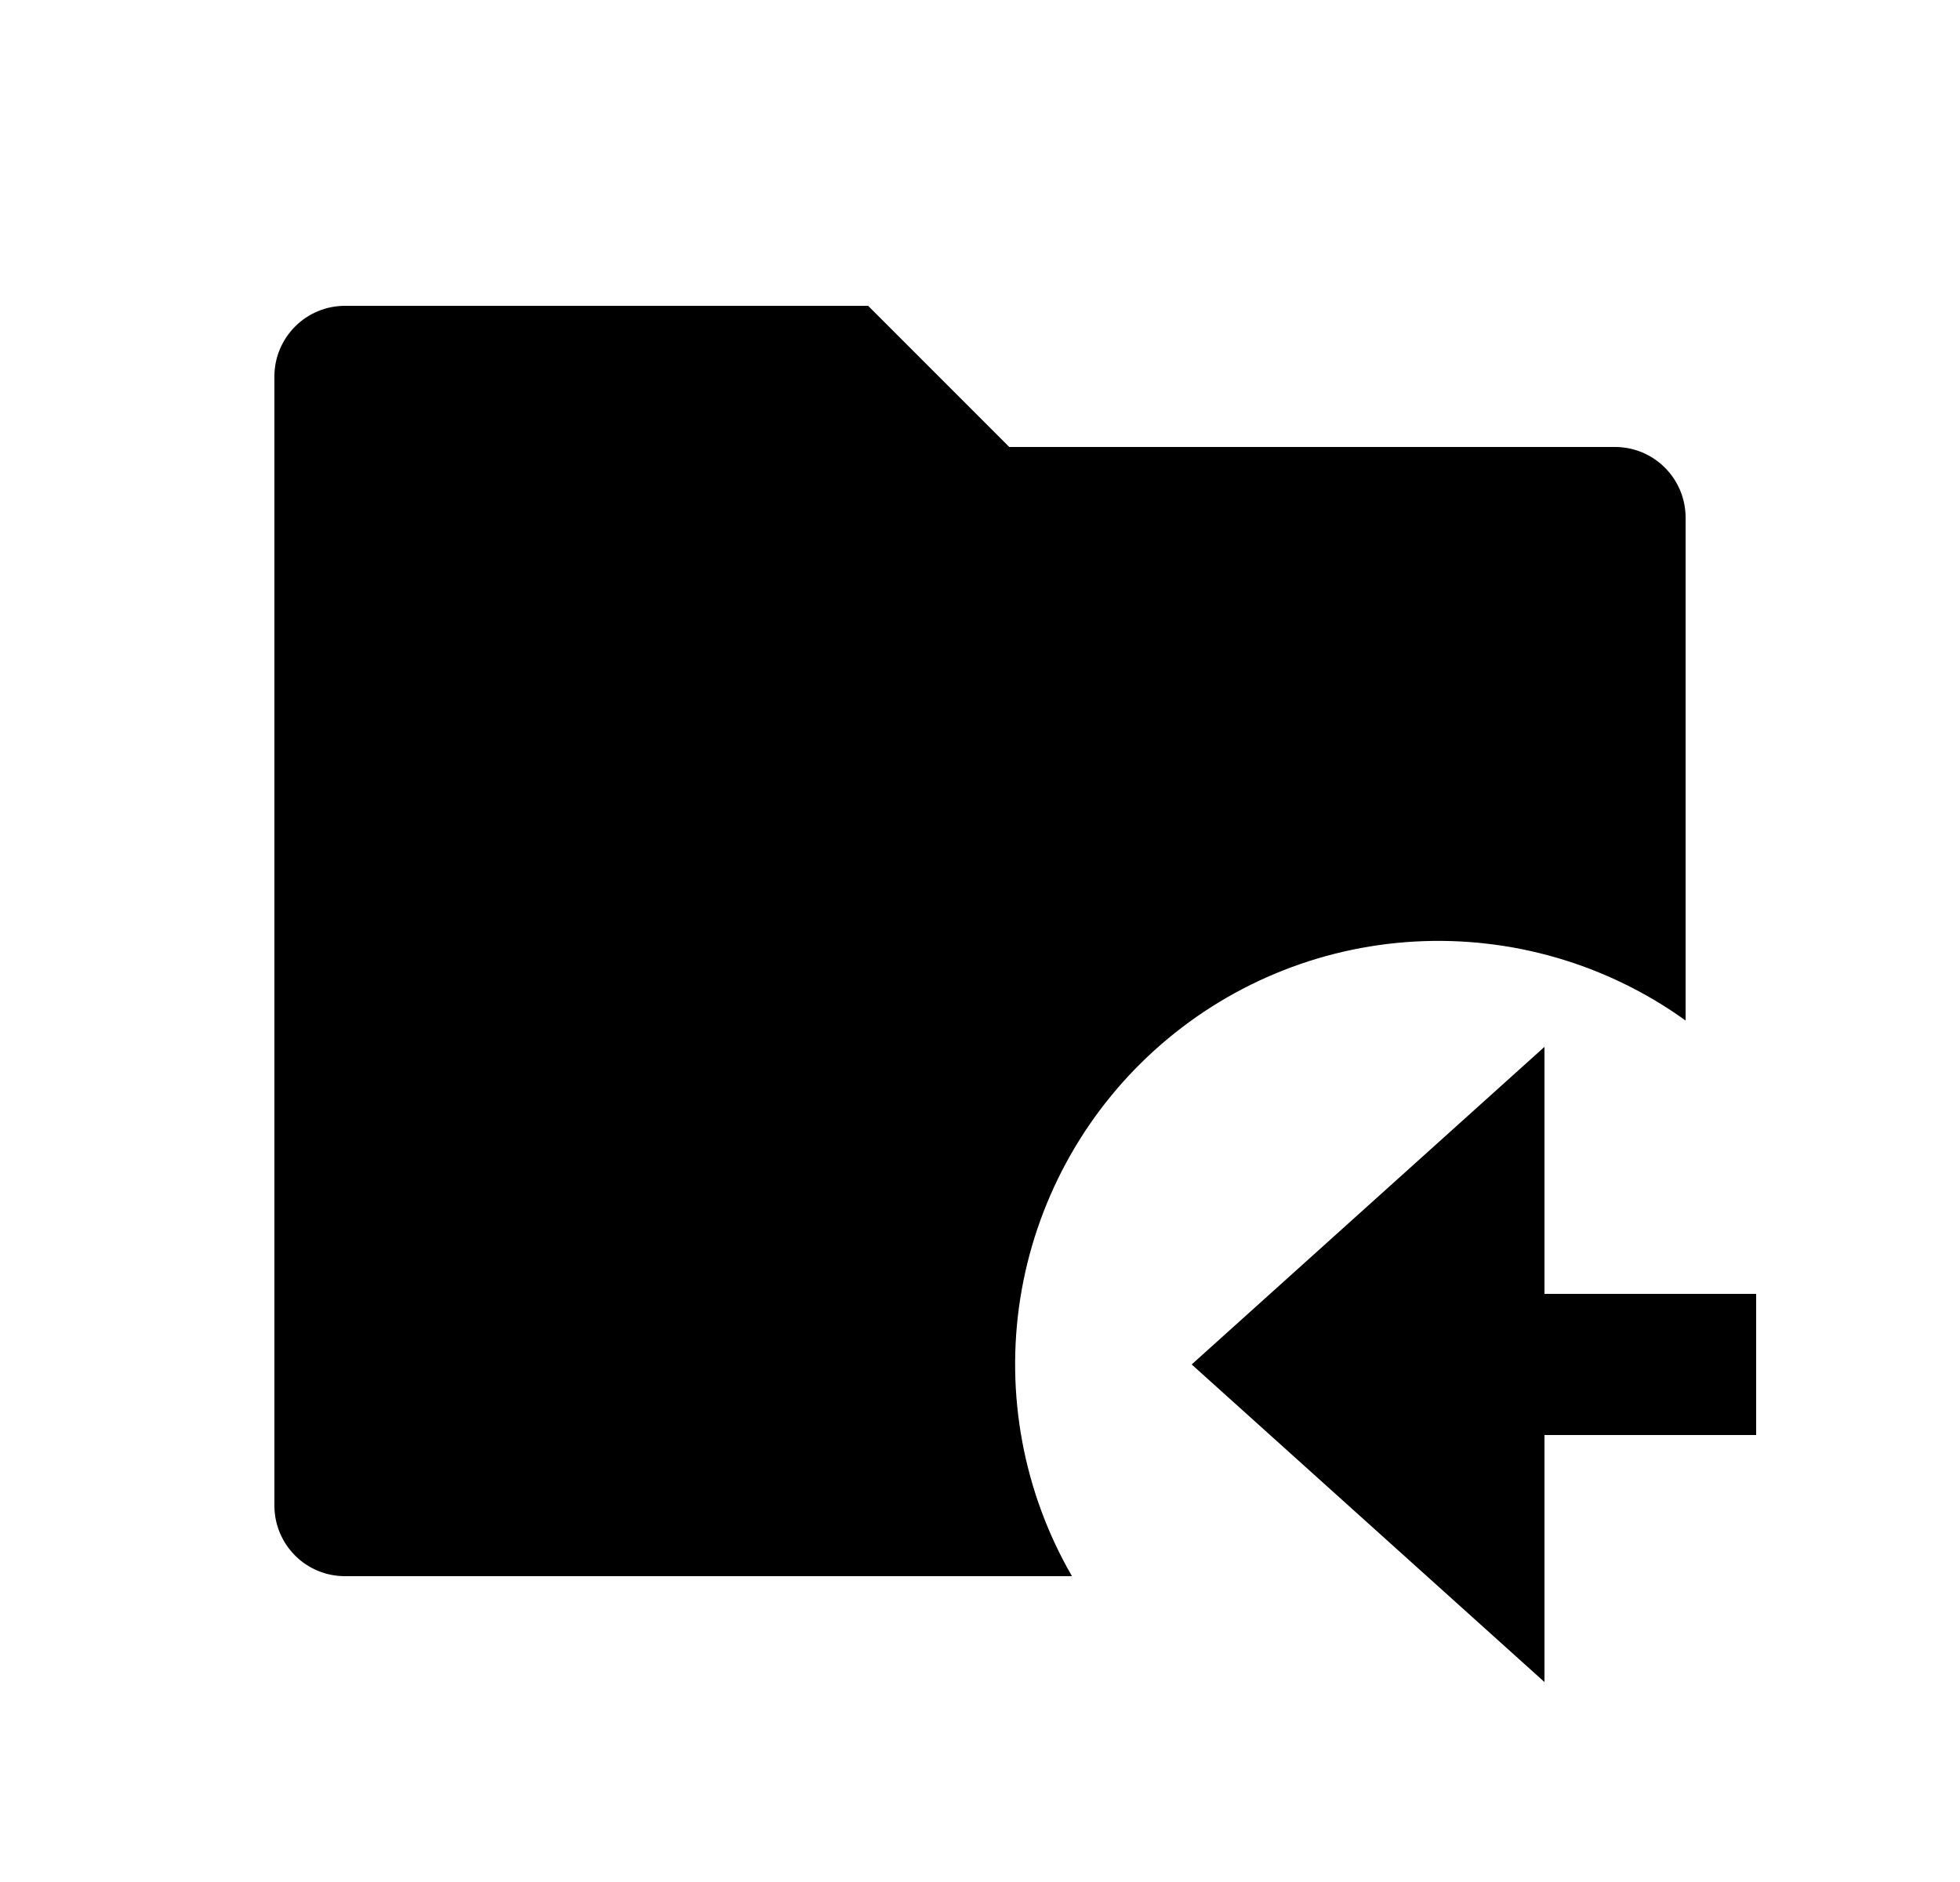 <svg width="25" height="24" viewBox="0 0 25 24" fill="none" xmlns="http://www.w3.org/2000/svg">
<path d="M21.5 13.014C20.497 12.293 19.278 11.938 18.044 12.007C16.811 12.076 15.639 12.566 14.724 13.395C13.808 14.224 13.205 15.342 13.013 16.562C12.822 17.782 13.055 19.031 13.673 20.1H4.4C4.161 20.1 3.932 20.006 3.764 19.837C3.595 19.668 3.5 19.439 3.5 19.2V4.8C3.5 4.562 3.595 4.333 3.764 4.164C3.932 3.995 4.161 3.9 4.4 3.9H11.073L12.873 5.7H20.6C20.839 5.7 21.068 5.795 21.236 5.964C21.405 6.133 21.5 6.362 21.5 6.6V13.014ZM19.7 16.5H22.4V18.3H19.7V21.45L15.2 17.4L19.7 13.35V16.5Z" fill="#0A0D14" style="fill:#0A0D14;fill:color(display-p3 0.039 0.051 0.078);fill-opacity:1;"/>
</svg>
